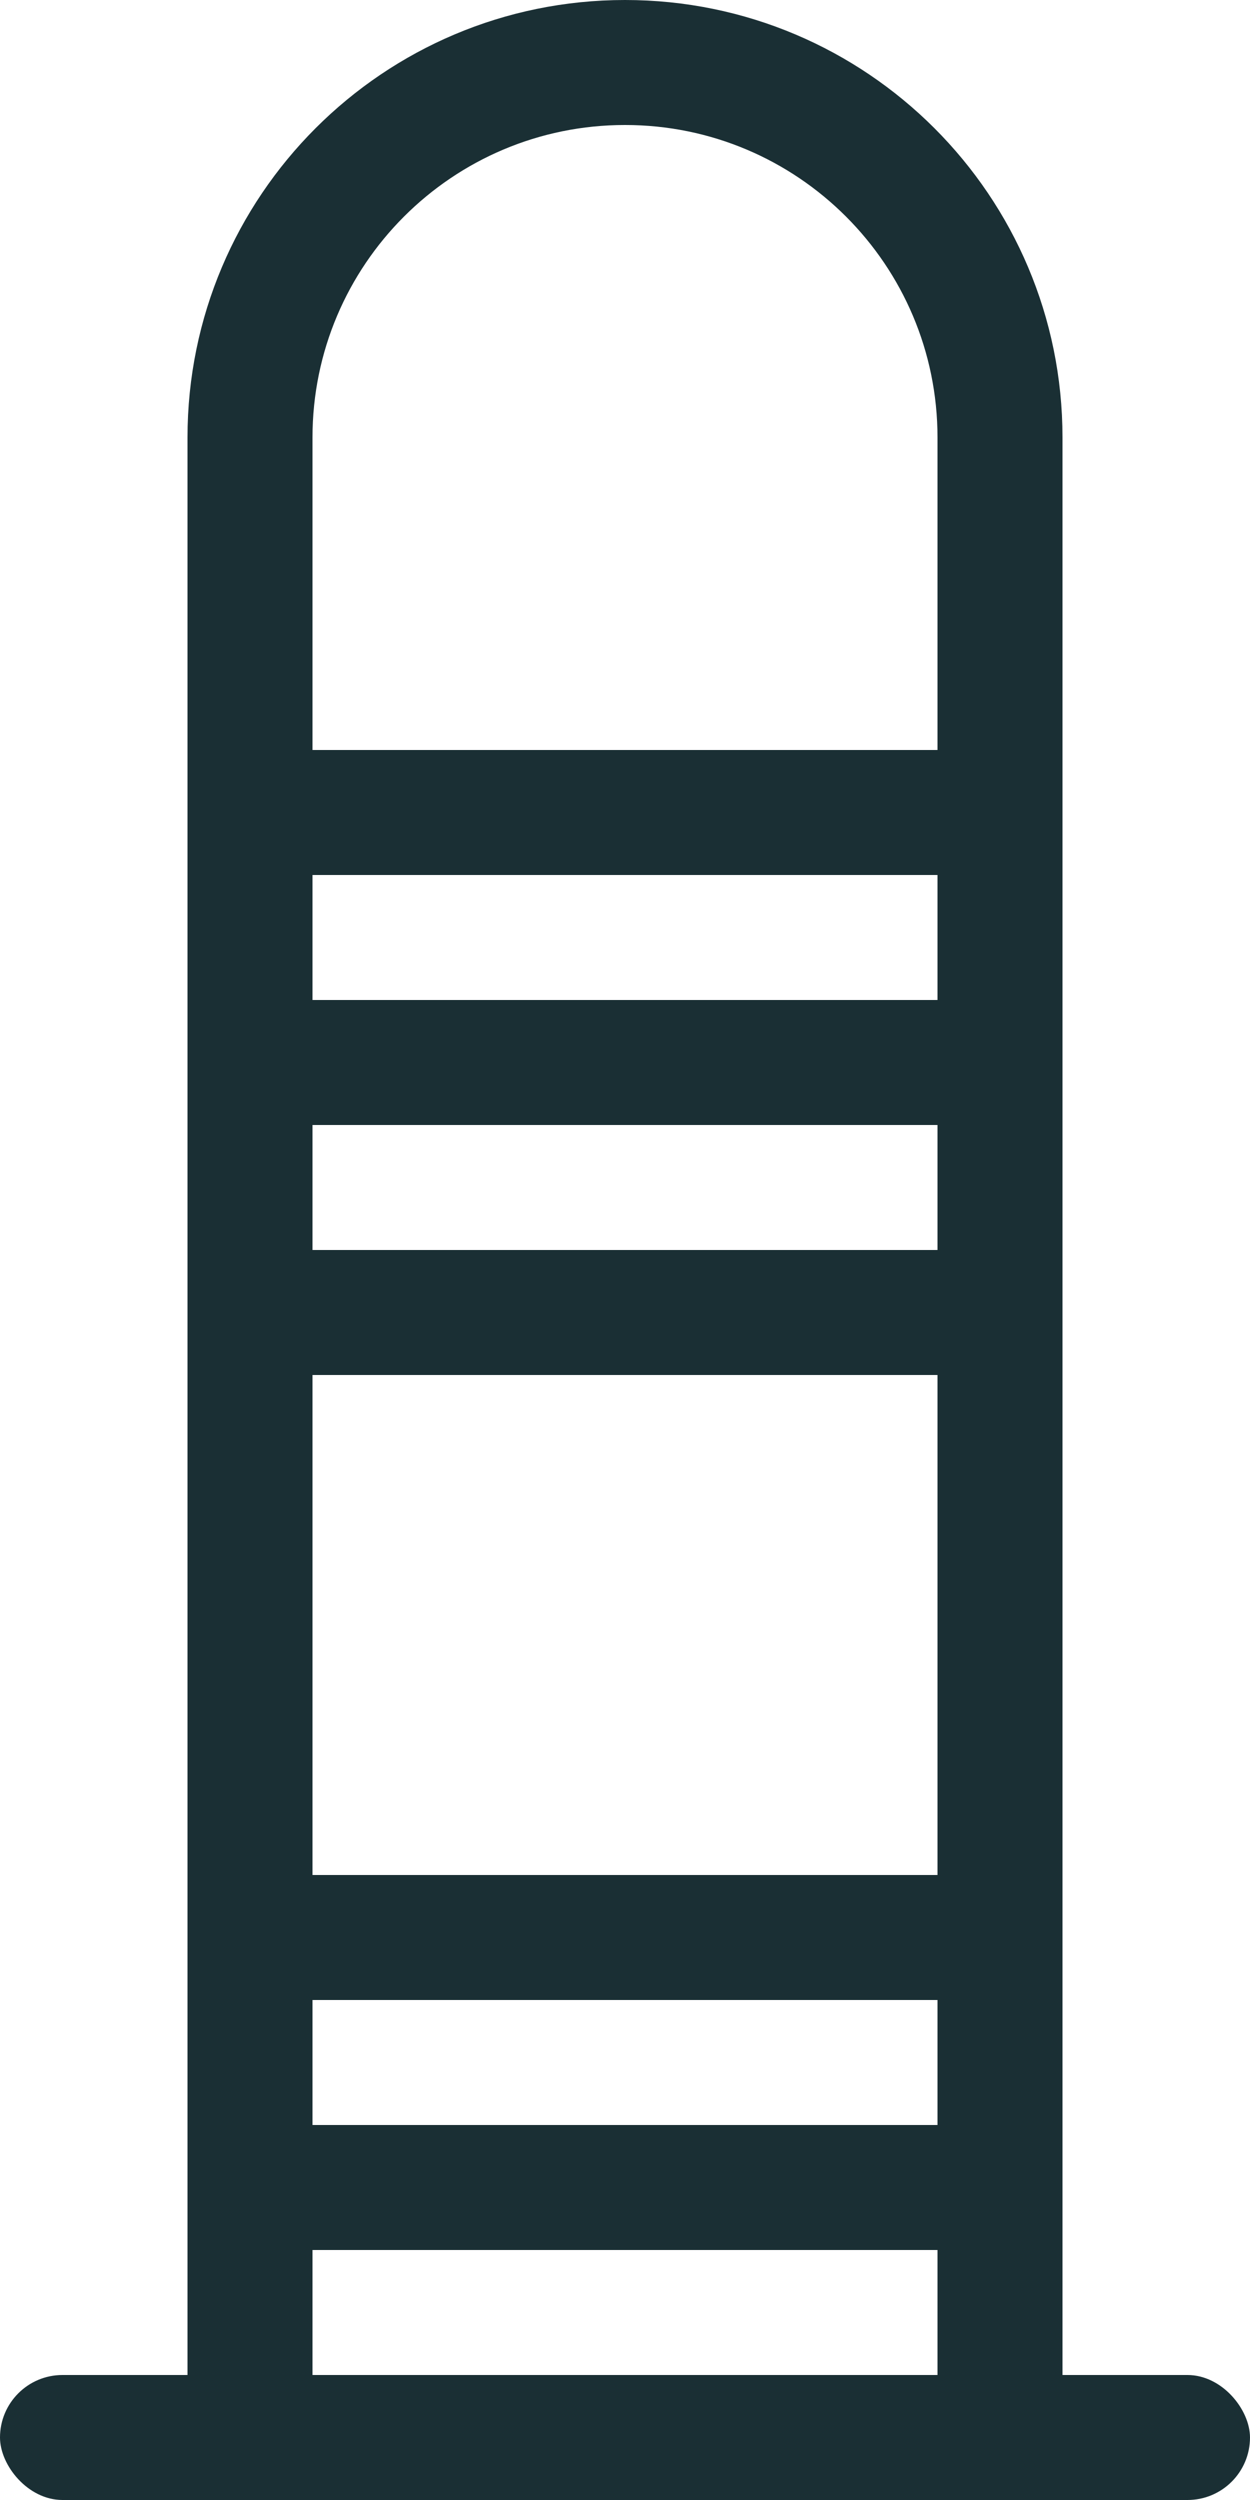 <svg width="20" height="40" viewBox="0 0 20 40" fill="none" xmlns="http://www.w3.org/2000/svg">
<path d="M16 13V14H17V13H16ZM4 13H3V14H4V13ZM15 7V13H17V7H15ZM16 12H4V14H16V12ZM5 13V7H3V13H5ZM17 7C17 3.134 13.866 0 10 0V2C12.761 2 15 4.239 15 7H17ZM5 7C5 4.239 7.239 2 10 2V0C6.134 0 3 3.134 3 7H5Z" fill="#1A2F34"/>
<path d="M15 14V38H17V14H15ZM15 38H5V40H15V38ZM5 38V14H3V38H5ZM5 14H10V12H5V14ZM10 14H15V12H10V14ZM5 38H5H3C3 39.105 3.895 40 5 40V38ZM15 38V40C16.105 40 17 39.105 17 38H15ZM17 14C17 12.895 16.105 12 15 12V14H17ZM5 14V14V12C3.895 12 3 12.895 3 14H5Z" fill="#1A2F34"/>
<rect x="3" y="34" width="14" height="2" rx="1" fill="#1A2F34"/>
<rect x="3" y="30" width="14" height="2" rx="1" fill="#1A2F34"/>
<rect x="3" y="16" width="14" height="2" rx="1" fill="#1A2F34"/>
<rect x="3" y="20" width="14" height="2" rx="1" fill="#1A2F34"/>
<rect y="38" width="20" height="2" rx="1" fill="#1A2F34"/>
</svg>
